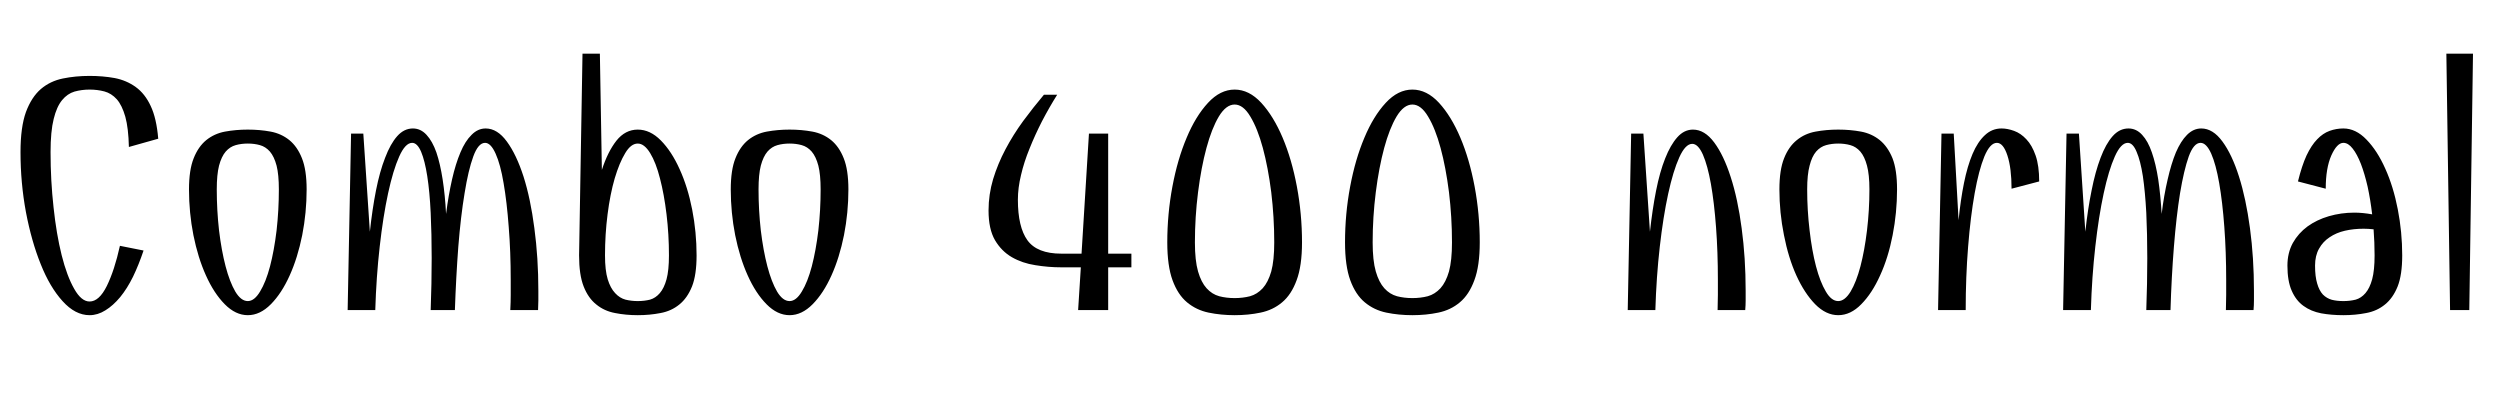 <svg xmlns="http://www.w3.org/2000/svg" xmlns:xlink="http://www.w3.org/1999/xlink" width="175.536" height="28.224"><path fill="black" d="M8.42 17.26L10.08 17.59Q9.74 18.60 9.34 19.43Q8.93 20.26 8.44 20.86Q7.94 21.46 7.40 21.79Q6.86 22.13 6.29 22.13L6.29 22.13Q5.28 22.13 4.39 21.14Q3.50 20.16 2.86 18.55Q2.21 16.94 1.82 14.89Q1.44 12.84 1.44 10.68L1.44 10.68Q1.44 8.93 1.82 7.87Q2.21 6.82 2.87 6.25Q3.53 5.69 4.42 5.51Q5.30 5.33 6.29 5.33L6.29 5.33Q7.22 5.33 8.05 5.48Q8.88 5.64 9.53 6.11Q10.18 6.58 10.58 7.44Q10.99 8.30 11.11 9.74L11.11 9.74L9.05 10.32Q9.02 9 8.80 8.20Q8.57 7.39 8.20 6.97Q7.82 6.55 7.33 6.42Q6.84 6.29 6.29 6.29L6.29 6.29Q5.74 6.29 5.23 6.43Q4.73 6.58 4.36 7.03Q3.98 7.49 3.77 8.35Q3.55 9.22 3.55 10.68L3.55 10.68Q3.55 12.67 3.76 14.56Q3.96 16.44 4.33 17.92Q4.70 19.39 5.21 20.28Q5.71 21.17 6.29 21.17L6.29 21.17Q6.96 21.17 7.50 20.08Q8.04 18.98 8.42 17.26L8.42 17.26ZM17.40 21.14L17.40 21.14Q17.86 21.14 18.26 20.47Q18.67 19.80 18.96 18.70Q19.25 17.59 19.42 16.18Q19.58 14.76 19.58 13.30L19.58 13.30Q19.58 12.26 19.42 11.63Q19.25 10.99 18.95 10.64Q18.65 10.30 18.25 10.19Q17.86 10.08 17.40 10.08L17.40 10.08Q16.94 10.08 16.55 10.19Q16.15 10.30 15.85 10.64Q15.55 10.99 15.38 11.63Q15.22 12.26 15.22 13.30L15.22 13.30Q15.22 14.76 15.38 16.18Q15.55 17.59 15.84 18.70Q16.13 19.80 16.52 20.47Q16.92 21.14 17.40 21.14ZM17.40 22.13L17.40 22.13Q16.54 22.13 15.78 21.36Q15.02 20.59 14.46 19.34Q13.90 18.10 13.58 16.51Q13.27 14.93 13.27 13.30L13.27 13.30Q13.27 11.93 13.60 11.11Q13.92 10.30 14.48 9.84Q15.05 9.38 15.80 9.24Q16.56 9.10 17.40 9.10L17.40 9.10Q18.24 9.10 19.00 9.24Q19.75 9.38 20.32 9.84Q20.88 10.30 21.20 11.11Q21.53 11.93 21.53 13.30L21.53 13.30Q21.53 14.93 21.22 16.51Q20.90 18.10 20.34 19.34Q19.78 20.59 19.02 21.36Q18.26 22.13 17.40 22.13ZM34.06 10.03L34.06 10.03Q33.58 10.03 33.23 10.99Q32.88 11.95 32.62 13.57Q32.35 15.19 32.18 17.32Q32.02 19.44 31.94 21.77L31.94 21.77L30.24 21.77Q30.31 19.90 30.31 18.12L30.31 18.12Q30.31 16.42 30.24 14.94Q30.17 13.46 30 12.37Q29.83 11.28 29.57 10.66Q29.30 10.03 28.94 10.03L28.94 10.03Q28.46 10.03 28.03 10.99Q27.60 11.95 27.25 13.57Q26.90 15.19 26.66 17.32Q26.42 19.44 26.35 21.77L26.35 21.77L24.41 21.77L24.65 9.38L25.51 9.38L25.97 16.27Q26.14 14.69 26.40 13.37Q26.66 12.05 27.04 11.08Q27.41 10.10 27.89 9.56Q28.37 9.02 28.99 9.02L28.99 9.02Q29.54 9.02 29.95 9.47Q30.36 9.91 30.64 10.70Q30.91 11.50 31.08 12.60Q31.25 13.70 31.32 15.02L31.32 15.02Q31.49 13.70 31.74 12.60Q31.99 11.50 32.33 10.70Q32.66 9.91 33.11 9.47Q33.55 9.02 34.10 9.02L34.10 9.02Q34.92 9.02 35.59 9.94Q36.26 10.85 36.76 12.40Q37.25 13.94 37.52 16.02Q37.80 18.10 37.80 20.42L37.80 20.42Q37.80 20.76 37.80 21.10Q37.80 21.43 37.78 21.77L37.78 21.77L35.83 21.77Q35.86 21.22 35.86 20.70Q35.86 20.18 35.86 19.66L35.86 19.66Q35.86 17.69 35.72 15.94Q35.59 14.18 35.36 12.86Q35.14 11.54 34.80 10.79Q34.46 10.03 34.06 10.03ZM40.66 17.93L40.90 3.77L42.12 3.77L42.26 11.93Q42.67 10.66 43.28 9.88Q43.90 9.10 44.78 9.10L44.78 9.10Q45.65 9.10 46.40 9.86Q47.16 10.63 47.72 11.88Q48.29 13.13 48.60 14.71Q48.91 16.30 48.91 17.93L48.91 17.93Q48.91 19.30 48.59 20.11Q48.26 20.93 47.70 21.38Q47.14 21.84 46.38 21.98Q45.62 22.13 44.78 22.13L44.78 22.13Q43.94 22.13 43.19 21.98Q42.43 21.84 41.87 21.38Q41.30 20.93 40.98 20.11Q40.66 19.30 40.66 17.93L40.66 17.93ZM44.78 10.08L44.78 10.08Q44.30 10.08 43.90 10.75Q43.49 11.42 43.16 12.53Q42.84 13.63 42.66 15.05Q42.48 16.46 42.48 17.93L42.48 17.93Q42.48 18.98 42.67 19.61Q42.86 20.23 43.19 20.58Q43.51 20.93 43.92 21.04Q44.33 21.14 44.78 21.14L44.78 21.14Q45.24 21.14 45.64 21.04Q46.03 20.93 46.33 20.58Q46.63 20.23 46.80 19.61Q46.97 18.98 46.97 17.93L46.97 17.93Q46.97 16.46 46.80 15.05Q46.63 13.63 46.34 12.53Q46.06 11.42 45.65 10.75Q45.24 10.08 44.78 10.08ZM55.44 21.14L55.44 21.14Q55.90 21.14 56.30 20.47Q56.71 19.80 57 18.70Q57.29 17.59 57.46 16.18Q57.62 14.76 57.62 13.30L57.62 13.30Q57.62 12.26 57.46 11.63Q57.29 10.99 56.99 10.64Q56.69 10.30 56.29 10.19Q55.90 10.08 55.44 10.08L55.44 10.08Q54.98 10.08 54.59 10.19Q54.19 10.30 53.89 10.64Q53.59 10.99 53.42 11.63Q53.26 12.26 53.26 13.30L53.26 13.30Q53.26 14.76 53.42 16.18Q53.59 17.59 53.88 18.70Q54.17 19.80 54.56 20.47Q54.96 21.14 55.44 21.14ZM55.44 22.13L55.44 22.13Q54.58 22.13 53.82 21.36Q53.06 20.59 52.50 19.34Q51.94 18.10 51.62 16.51Q51.31 14.93 51.31 13.30L51.31 13.30Q51.31 11.93 51.64 11.11Q51.96 10.30 52.52 9.84Q53.09 9.38 53.84 9.24Q54.60 9.10 55.44 9.10L55.44 9.10Q56.28 9.10 57.04 9.24Q57.79 9.38 58.36 9.84Q58.92 10.30 59.24 11.11Q59.57 11.93 59.57 13.30L59.57 13.30Q59.57 14.93 59.26 16.51Q58.94 18.10 58.38 19.34Q57.82 20.59 57.06 21.36Q56.30 22.13 55.44 22.13ZM75.70 21.77L75.89 18.77L74.52 18.77Q73.61 18.77 72.70 18.62Q71.78 18.48 71.05 18.06Q70.32 17.64 69.86 16.86Q69.41 16.08 69.41 14.78L69.41 14.78Q69.41 13.66 69.73 12.58Q70.06 11.50 70.60 10.48Q71.14 9.46 71.84 8.50Q72.55 7.54 73.30 6.65L73.30 6.65L74.23 6.65Q73.66 7.56 73.16 8.52Q72.67 9.48 72.29 10.43Q71.90 11.38 71.69 12.29Q71.47 13.20 71.47 14.02L71.47 14.02Q71.47 15.94 72.14 16.87Q72.82 17.81 74.52 17.81L74.52 17.81L75.94 17.81L76.46 9.38L77.81 9.38L77.81 17.81L79.44 17.81L79.44 18.77L77.81 18.77L77.81 21.77L75.70 21.77ZM86.69 7.34L86.69 7.34Q86.09 7.34 85.58 8.18Q85.08 9.02 84.71 10.39Q84.34 11.76 84.12 13.50Q83.90 15.24 83.90 17.02L83.90 17.02Q83.90 18.29 84.12 19.06Q84.34 19.82 84.72 20.24Q85.10 20.66 85.61 20.80Q86.11 20.93 86.69 20.93L86.69 20.93Q87.26 20.93 87.77 20.80Q88.27 20.66 88.66 20.24Q89.04 19.82 89.26 19.06Q89.47 18.29 89.47 17.02L89.47 17.02Q89.47 15.24 89.26 13.50Q89.04 11.76 88.67 10.39Q88.30 9.02 87.79 8.18Q87.29 7.34 86.69 7.34ZM86.69 6.29L86.69 6.29Q87.70 6.29 88.56 7.22Q89.42 8.16 90.06 9.67Q90.70 11.18 91.06 13.10Q91.42 15.02 91.42 17.02L91.42 17.02Q91.42 18.67 91.04 19.68Q90.67 20.69 90.02 21.23Q89.38 21.77 88.51 21.95Q87.65 22.13 86.69 22.13L86.69 22.13Q85.73 22.13 84.86 21.95Q84.00 21.77 83.35 21.23Q82.70 20.69 82.33 19.68Q81.96 18.67 81.96 17.02L81.96 17.02Q81.96 15.02 82.32 13.10Q82.68 11.18 83.32 9.67Q83.95 8.16 84.82 7.22Q85.68 6.29 86.69 6.29ZM99.17 7.34L99.17 7.34Q98.57 7.34 98.06 8.18Q97.56 9.02 97.19 10.39Q96.82 11.76 96.60 13.50Q96.38 15.24 96.38 17.02L96.38 17.02Q96.38 18.29 96.60 19.06Q96.82 19.82 97.20 20.24Q97.58 20.66 98.09 20.80Q98.59 20.93 99.17 20.93L99.17 20.93Q99.74 20.93 100.25 20.80Q100.75 20.66 101.14 20.24Q101.52 19.82 101.74 19.06Q101.95 18.29 101.95 17.02L101.95 17.02Q101.95 15.24 101.74 13.50Q101.52 11.76 101.15 10.39Q100.78 9.02 100.27 8.18Q99.77 7.34 99.17 7.34ZM99.17 6.29L99.17 6.29Q100.18 6.29 101.04 7.22Q101.90 8.16 102.54 9.67Q103.18 11.18 103.54 13.10Q103.90 15.02 103.90 17.02L103.90 17.02Q103.90 18.67 103.52 19.68Q103.15 20.69 102.50 21.23Q101.86 21.77 100.99 21.95Q100.13 22.13 99.17 22.13L99.17 22.13Q98.21 22.13 97.34 21.95Q96.48 21.77 95.83 21.23Q95.18 20.69 94.81 19.68Q94.44 18.67 94.44 17.02L94.44 17.02Q94.44 15.02 94.80 13.10Q95.16 11.18 95.80 9.67Q96.43 8.16 97.30 7.22Q98.16 6.29 99.17 6.29ZM118.82 10.10L118.82 10.10Q118.34 10.10 117.91 11.05Q117.48 12 117.13 13.61Q116.78 15.22 116.54 17.33Q116.30 19.44 116.23 21.77L116.23 21.77L114.29 21.77L114.53 9.38L115.39 9.38L115.85 16.27Q116.02 14.71 116.28 13.39Q116.54 12.07 116.92 11.12Q117.29 10.18 117.77 9.64Q118.25 9.10 118.87 9.10L118.87 9.10Q119.69 9.10 120.36 10.00Q121.03 10.90 121.52 12.43Q122.02 13.97 122.29 16.03Q122.57 18.10 122.57 20.42L122.57 20.42Q122.57 20.76 122.57 21.10Q122.57 21.43 122.54 21.77L122.54 21.77L120.60 21.77Q120.62 21.22 120.62 20.70Q120.62 20.18 120.62 19.66L120.62 19.66Q120.62 17.69 120.49 15.95Q120.36 14.21 120.13 12.91Q119.90 11.62 119.57 10.86Q119.23 10.10 118.82 10.10ZM129.07 21.14L129.07 21.14Q129.53 21.14 129.94 20.47Q130.34 19.80 130.63 18.70Q130.92 17.59 131.09 16.18Q131.26 14.76 131.26 13.30L131.26 13.30Q131.26 12.26 131.09 11.63Q130.92 10.99 130.62 10.64Q130.32 10.30 129.92 10.19Q129.53 10.08 129.07 10.08L129.07 10.08Q128.62 10.08 128.22 10.19Q127.82 10.30 127.52 10.64Q127.22 10.99 127.06 11.63Q126.89 12.26 126.89 13.30L126.89 13.30Q126.89 14.76 127.06 16.18Q127.22 17.59 127.51 18.70Q127.80 19.80 128.20 20.47Q128.59 21.14 129.07 21.14ZM129.07 22.13L129.07 22.13Q128.21 22.13 127.45 21.36Q126.70 20.59 126.13 19.34Q125.57 18.10 125.26 16.51Q124.94 14.93 124.94 13.30L124.94 13.30Q124.94 11.93 125.27 11.11Q125.59 10.30 126.16 9.84Q126.72 9.38 127.48 9.24Q128.23 9.10 129.07 9.10L129.07 9.10Q129.91 9.10 130.67 9.24Q131.42 9.38 131.99 9.84Q132.55 10.30 132.88 11.11Q133.20 11.93 133.20 13.30L133.20 13.30Q133.20 14.93 132.89 16.51Q132.58 18.10 132.01 19.34Q131.45 20.59 130.69 21.36Q129.94 22.13 129.07 22.13ZM137.18 9.38L137.52 15.46Q137.66 14.04 137.90 12.85Q138.14 11.66 138.50 10.81Q138.86 9.96 139.37 9.49Q139.87 9.02 140.54 9.02L140.54 9.02Q140.95 9.02 141.42 9.19Q141.89 9.36 142.28 9.78Q142.68 10.20 142.93 10.92Q143.18 11.64 143.18 12.74L143.18 12.74L141.24 13.25Q141.24 11.81 140.95 10.92Q140.66 10.03 140.21 10.03L140.21 10.03Q139.73 10.03 139.33 10.99Q138.94 11.95 138.65 13.57Q138.36 15.19 138.19 17.32Q138.02 19.44 138.02 21.77L138.02 21.77L136.08 21.77L136.32 9.38L137.18 9.38ZM154.51 10.03L154.51 10.03Q154.03 10.03 153.68 10.99Q153.34 11.95 153.07 13.57Q152.81 15.19 152.64 17.32Q152.47 19.44 152.40 21.77L152.40 21.77L150.70 21.77Q150.77 19.90 150.77 18.12L150.77 18.12Q150.77 16.42 150.70 14.94Q150.62 13.46 150.46 12.37Q150.29 11.28 150.02 10.66Q149.76 10.03 149.40 10.03L149.40 10.03Q148.92 10.03 148.49 10.99Q148.06 11.95 147.71 13.57Q147.36 15.19 147.12 17.32Q146.88 19.44 146.81 21.77L146.81 21.77L144.86 21.77L145.10 9.38L145.97 9.38L146.42 16.27Q146.59 14.69 146.86 13.37Q147.12 12.05 147.49 11.08Q147.86 10.10 148.34 9.56Q148.82 9.02 149.45 9.02L149.45 9.02Q150 9.02 150.41 9.47Q150.82 9.91 151.09 10.70Q151.37 11.50 151.54 12.60Q151.70 13.70 151.78 15.02L151.78 15.02Q151.94 13.70 152.20 12.60Q152.45 11.50 152.78 10.70Q153.12 9.91 153.56 9.47Q154.01 9.02 154.56 9.02L154.56 9.02Q155.38 9.02 156.05 9.94Q156.72 10.85 157.21 12.40Q157.70 13.94 157.98 16.02Q158.26 18.10 158.26 20.42L158.26 20.42Q158.26 20.76 158.26 21.10Q158.26 21.43 158.23 21.77L158.23 21.77L156.29 21.77Q156.31 21.22 156.31 20.70Q156.31 20.18 156.31 19.66L156.31 19.66Q156.31 17.69 156.18 15.94Q156.05 14.18 155.82 12.86Q155.59 11.54 155.26 10.79Q154.92 10.03 154.51 10.03ZM164.54 9.02L164.54 9.02Q165.41 9.02 166.16 9.80Q166.92 10.58 167.48 11.84Q168.05 13.10 168.36 14.70Q168.67 16.30 168.67 17.93L168.67 17.93Q168.67 19.30 168.35 20.11Q168.02 20.93 167.46 21.38Q166.90 21.84 166.14 21.98Q165.38 22.13 164.54 22.13L164.54 22.13Q163.70 22.13 162.98 22.00Q162.26 21.86 161.74 21.48Q161.21 21.10 160.91 20.41Q160.61 19.73 160.61 18.65L160.61 18.65Q160.61 17.76 160.99 17.06Q161.38 16.37 162.02 15.90Q162.67 15.43 163.52 15.18Q164.38 14.93 165.31 14.93L165.31 14.93Q165.89 14.93 166.56 15.05L166.56 15.05Q166.44 14.02 166.24 13.10Q166.03 12.19 165.77 11.51Q165.50 10.82 165.19 10.43Q164.88 10.03 164.54 10.03L164.54 10.03Q164.09 10.03 163.69 10.92Q163.30 11.81 163.30 13.25L163.30 13.25L161.35 12.74Q161.62 11.64 161.95 10.92Q162.29 10.20 162.70 9.78Q163.10 9.36 163.57 9.19Q164.04 9.02 164.54 9.02ZM166.73 17.93L166.73 17.93Q166.73 17.02 166.66 16.10L166.66 16.10Q166.46 16.08 166.30 16.07Q166.13 16.06 165.96 16.06L165.96 16.06Q165.26 16.06 164.65 16.20Q164.04 16.34 163.57 16.66Q163.10 16.97 162.83 17.46Q162.55 17.95 162.55 18.65L162.55 18.65Q162.55 19.42 162.70 19.91Q162.84 20.40 163.10 20.68Q163.37 20.95 163.73 21.05Q164.09 21.14 164.54 21.14L164.54 21.14Q165 21.14 165.40 21.04Q165.79 20.93 166.09 20.58Q166.39 20.23 166.56 19.61Q166.73 18.98 166.73 17.93ZM172.03 21.77L171.77 3.77L173.64 3.77L173.38 21.77L172.03 21.77Z"/></svg>